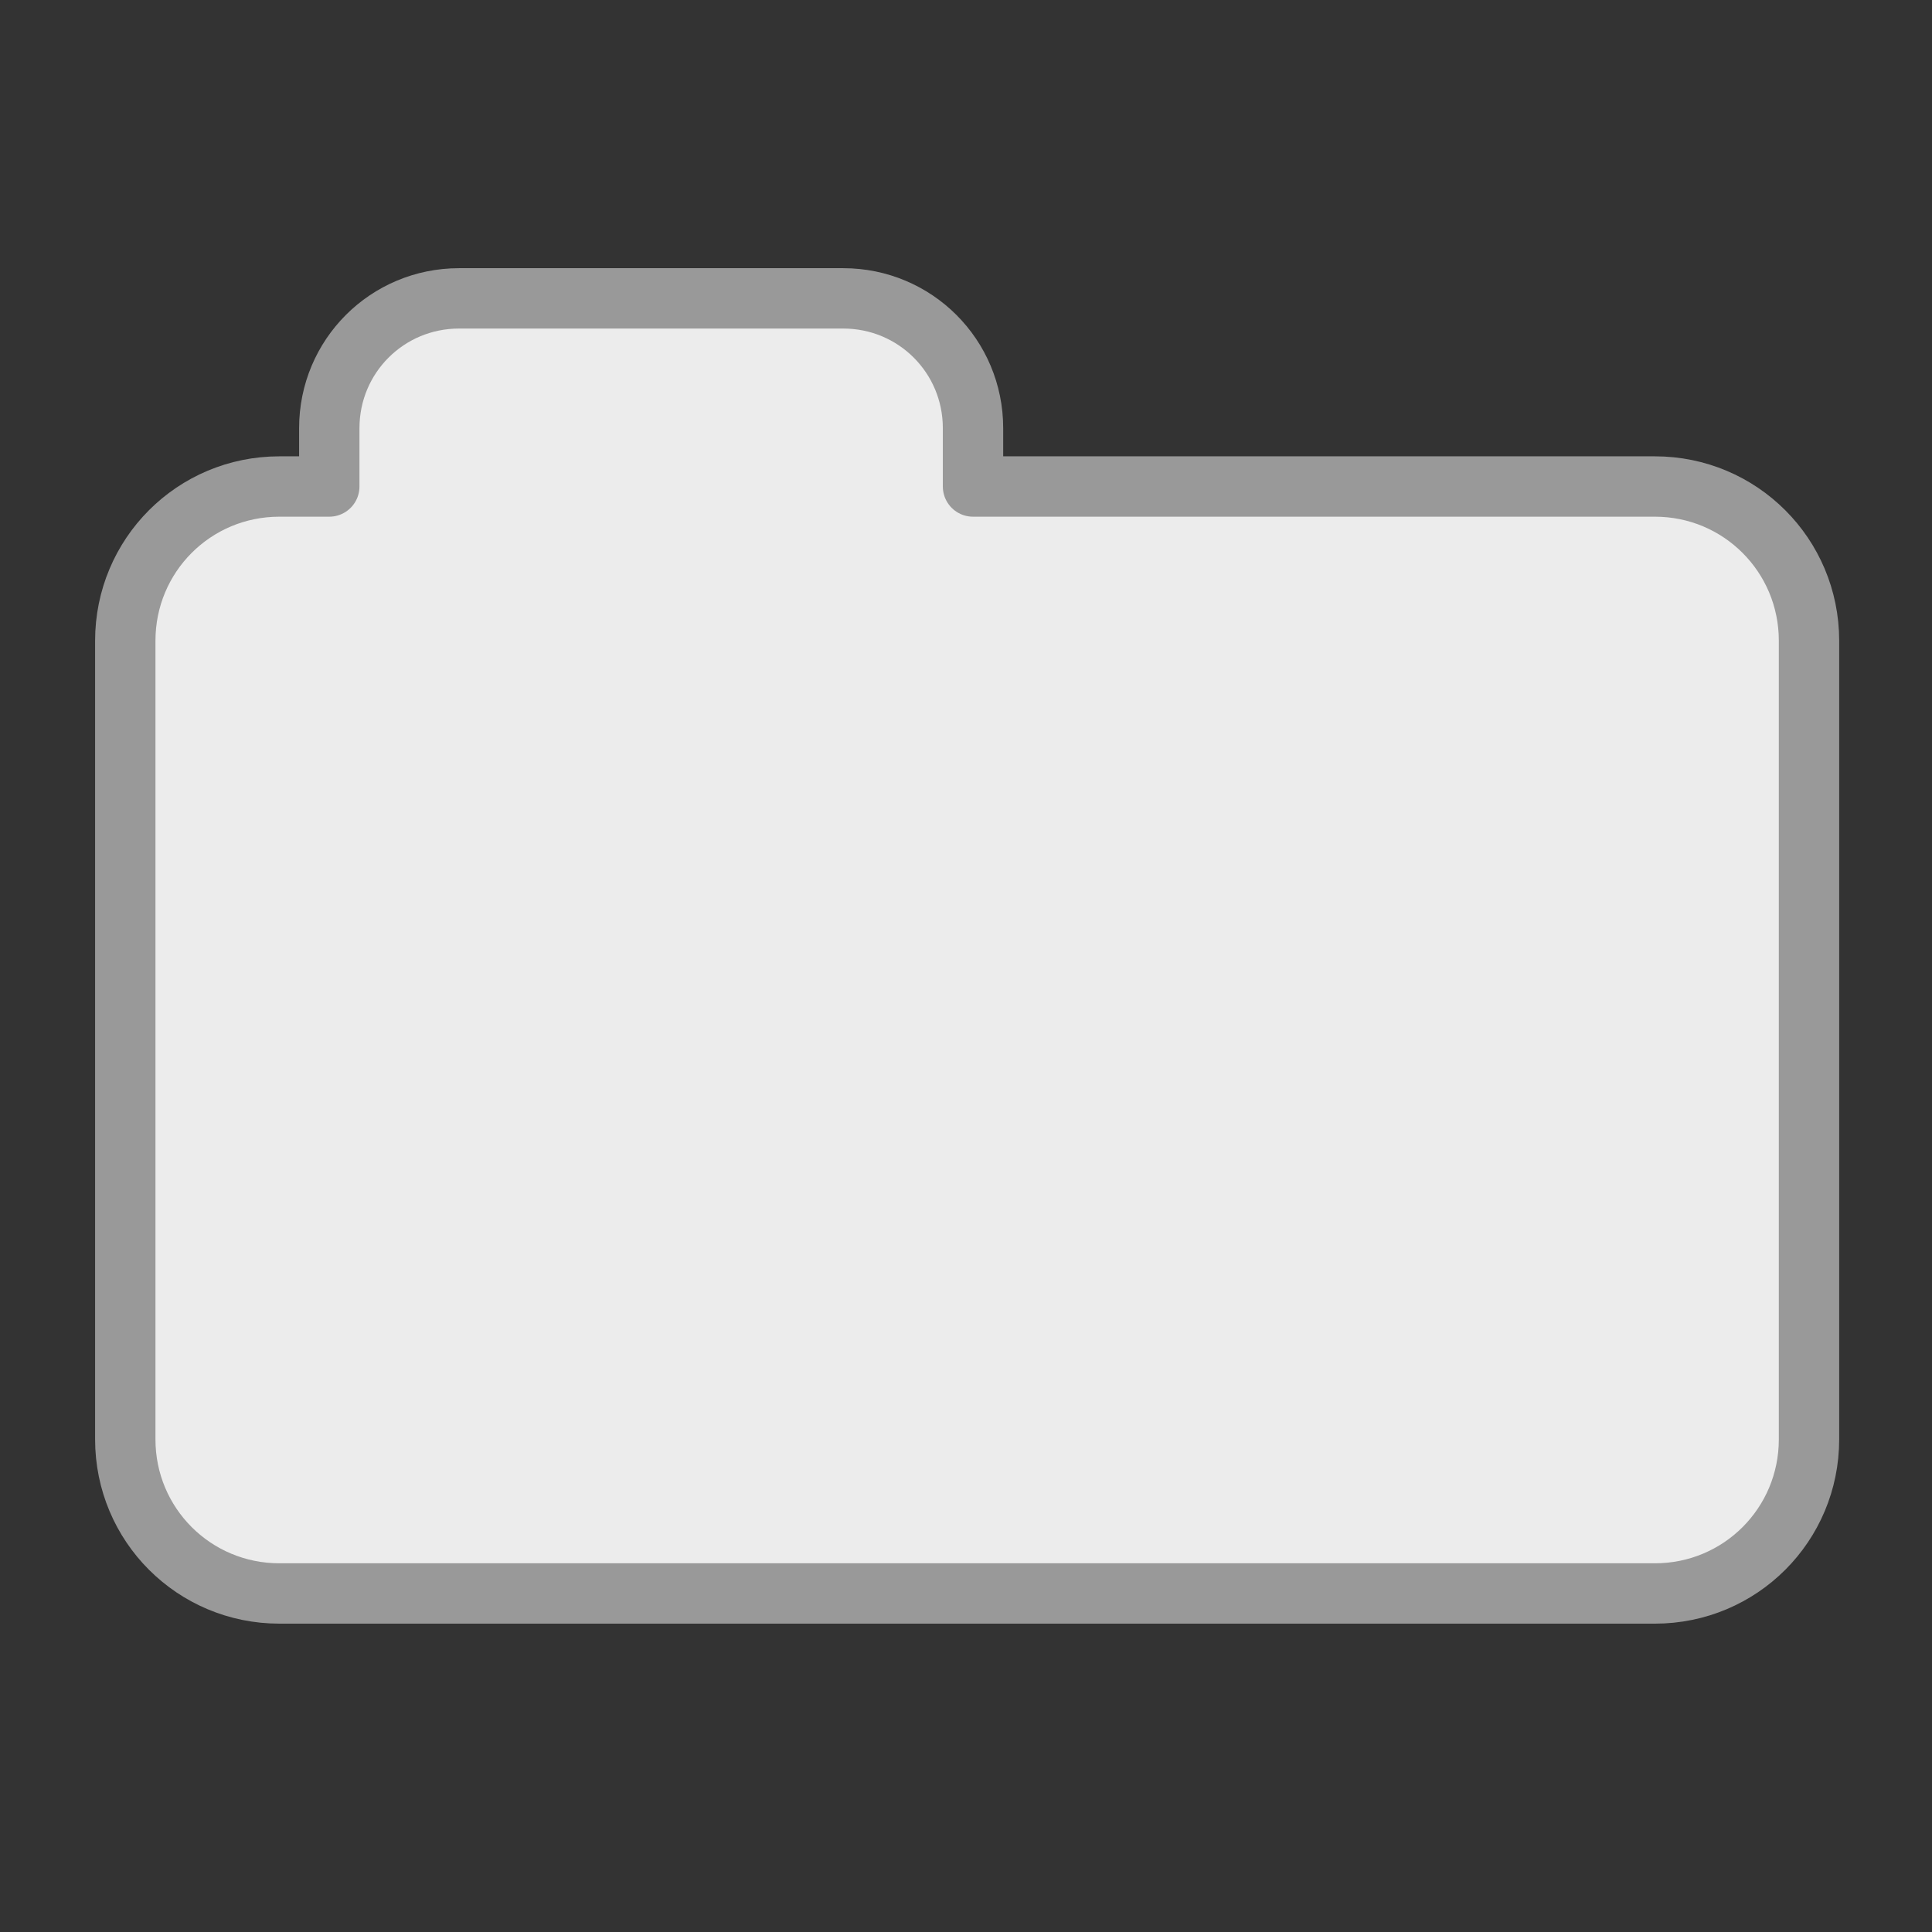 <?xml version="1.0" encoding="UTF-8" standalone="no"?>
<svg
   xmlns:dc="http://purl.org/dc/elements/1.1/"
   xmlns:cc="http://creativecommons.org/ns#"
   xmlns:rdf="http://www.w3.org/1999/02/22-rdf-syntax-ns#"
   xmlns:svg="http://www.w3.org/2000/svg"
   xmlns="http://www.w3.org/2000/svg"
   xmlns:sodipodi="http://sodipodi.sourceforge.net/DTD/sodipodi-0.dtd"
   xmlns:inkscape="http://www.inkscape.org/namespaces/inkscape"
   sodipodi:docname="folder.svg"
   inkscape:version="1.0 (4035a4fb49, 2020-05-01)"
   id="svg8"
   version="1.1"
   viewBox="0 0 16.933 16.933"
   height="64"
   width="64">
  <rect x="0" y="0" width="16.933" height="16.933" fill="#333333" stroke="none"/>
  <defs
     id="defs2" />
  <sodipodi:namedview
     inkscape:pagecheckerboard="1"
     inkscape:window-maximized="1"
     inkscape:window-y="270"
     inkscape:window-x="1672"
     inkscape:window-height="705"
     inkscape:window-width="1366"
     units="px"
     showgrid="false"
     inkscape:document-rotation="0"
     inkscape:current-layer="layer1"
     inkscape:document-units="mm"
     inkscape:cy="35.463576"
     inkscape:cx="27.936613"
     inkscape:zoom="10.362745"
     inkscape:pageshadow="2"
     inkscape:pageopacity="0.0"
     borderopacity="1.0"
     bordercolor="#666666"
     pagecolor="#ffffff"
     id="base" />
  <g
     id="layer1"
     inkscape:groupmode="layer"
     inkscape:label="Layer 1">
    <path
       d="m 4.024,2.615 c -0.631,0 -1.138,0.507 -1.138,1.138 v 0.511 H 2.449 c -0.749,0 -1.351,0.603 -1.351,1.352 v 6.999 c 0,0.749 0.603,1.351 1.351,1.351 H 14.504 c 0.749,0 1.351,-0.603 1.351,-1.351 V 5.616 c 0,-0.749 -0.603,-1.352 -1.351,-1.352 H 8.528 v -0.511 c 0,-0.631 -0.507,-1.138 -1.138,-1.138 z"
       style="fill:#ececec;stroke:#999999;stroke-width:0.529;stroke-linecap:round;stroke-linejoin:round;fill-opacity:1;stroke-opacity:1"
       id="rect925" />
  </g>
</svg>

